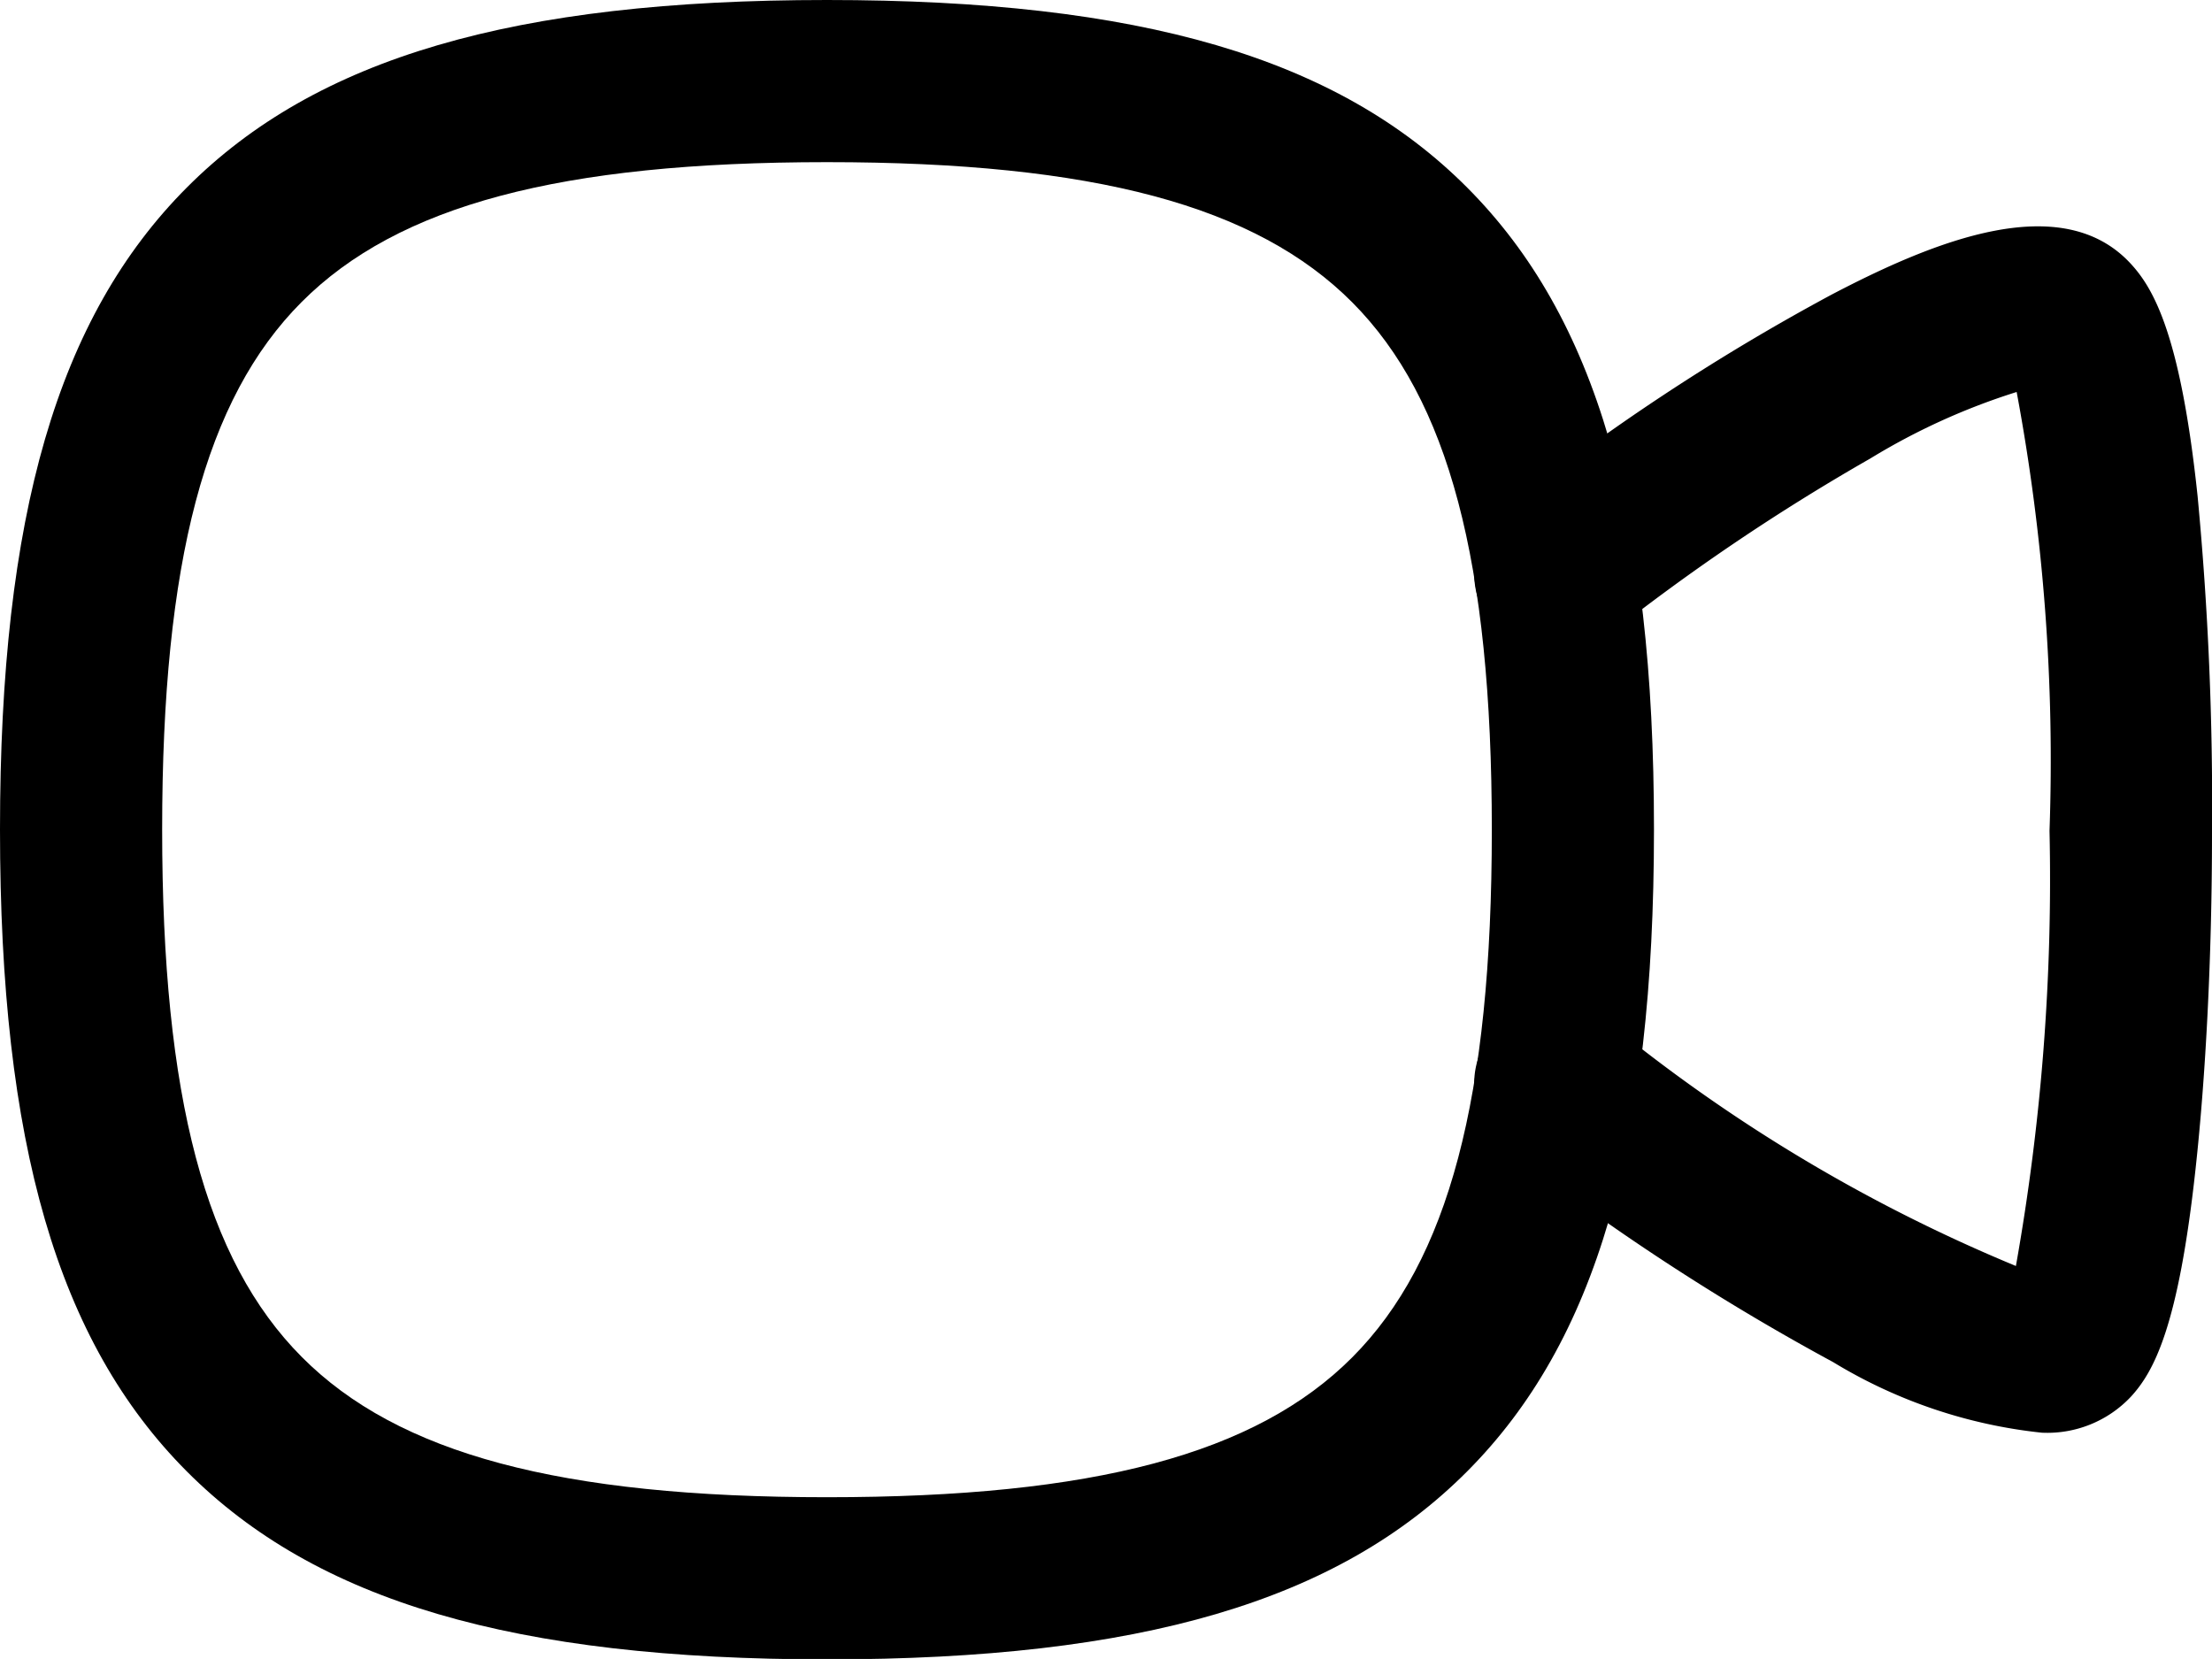 <svg xmlns="http://www.w3.org/2000/svg" width="20.462" height="15.346" viewBox="0 0 20.462 15.346">
  <g id="Video" transform="translate(0.75 0.75)">
    <path id="Stroke_1" data-name="Stroke 1" d="M4.5,10.411a4.648,4.648,0,0,1-1.93-.653A21.571,21.571,0,0,1-.461,7.772.75.75,0,0,1-.592,6.72a.75.75,0,0,1,1.053-.13,15.034,15.034,0,0,0,3.8,2.279,20.406,20.406,0,0,0,.311-4.026A18.563,18.563,0,0,0,4.268.784,6.1,6.1,0,0,0,2.913,1.4,19.646,19.646,0,0,0,.466,3.054.75.75,0,0,1-.588,2.932.75.75,0,0,1-.466,1.879,20.083,20.083,0,0,1,2.553-.115c.954-.5,2.131-.979,2.769-.289.218.235.464.675.62,2.154a30.2,30.2,0,0,1,.133,3.12c0,1.139-.058,2.241-.152,3.1-.158,1.455-.383,1.875-.6,2.11A1.061,1.061,0,0,1,4.5,10.411Z" transform="translate(13.637 2.092)"/>
    <path id="Stroke_3" data-name="Stroke 3" d="M6.9-.75c2.9,0,4.726.535,5.922,1.735s1.728,3.03,1.728,5.938-.533,4.738-1.728,5.938S9.8,14.6,6.9,14.6,2.174,14.061.978,12.861-.75,9.83-.75,6.923-.217,2.184.978.985,4-.75,6.9-.75ZM6.9,13.1c2.469,0,3.968-.4,4.859-1.294s1.291-2.4,1.291-4.879-.4-3.984-1.29-4.879S9.37.75,6.9.75s-3.968.4-4.86,1.294S.75,4.444.75,6.923s.4,3.983,1.291,4.879S4.432,13.1,6.9,13.1Z" transform="translate(0 0)"/>
  </g>
</svg>

